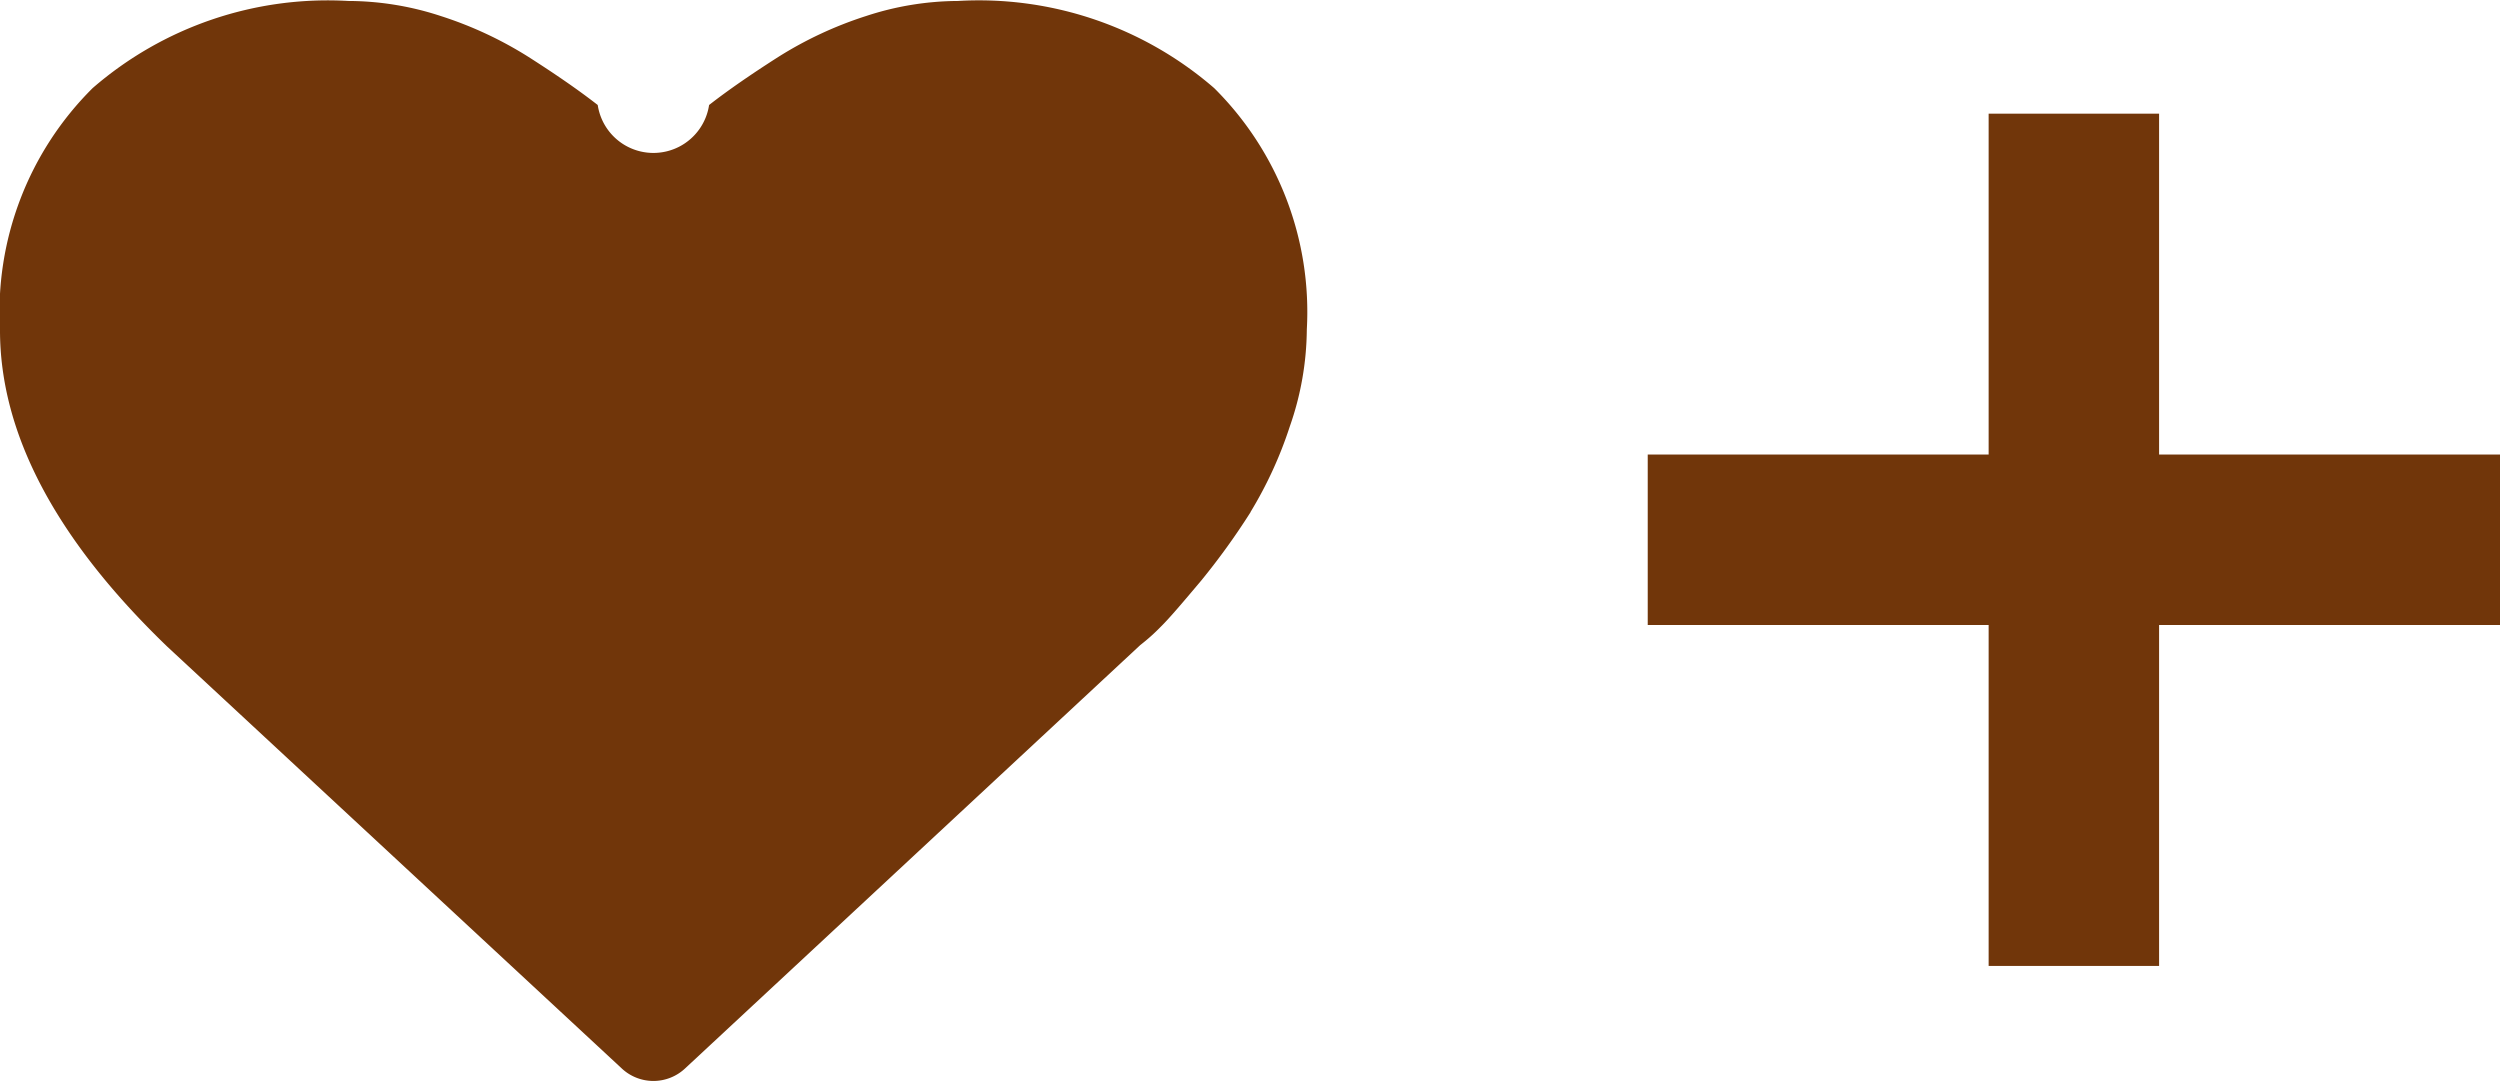<svg xmlns="http://www.w3.org/2000/svg" width="44" height="19.031" viewBox="0 0 44 19.031">
  <defs>
    <style>
      .cls-1 {
        fill: #71360a;
        fill-rule: evenodd;
      }
    </style>
  </defs>
  <path id="heart_" data-name="heart +" class="cls-1" d="M1576,657v6h-3v-6h-6v-3h6v-6h3v6h6v3h-6Zm-15.99-1.986a12.341,12.341,0,0,1-.87,1.206c-0.33.392-.56,0.663-0.71,0.81a3.36,3.36,0,0,1-.36.322l-8.01,7.45a0.815,0.815,0,0,1-1.12,0l-8-7.425q-2.94-2.835-2.94-5.568a5.553,5.553,0,0,1,1.63-4.258,6.314,6.314,0,0,1,4.5-1.534,5.254,5.254,0,0,1,1.63.266,6.763,6.763,0,0,1,1.54.718c0.47,0.3.88,0.582,1.22,0.847a0.991,0.991,0,0,0,1.96,0c0.34-.265.75-0.547,1.22-0.847a6.763,6.763,0,0,1,1.54-.718,5.241,5.241,0,0,1,1.62-.266,6.324,6.324,0,0,1,4.51,1.534A5.553,5.553,0,0,1,1561,651.8a5.266,5.266,0,0,1-.3,1.707A7.145,7.145,0,0,1,1560.01,655.01Z" transform="translate(-1538 -646)"/>
</svg>
